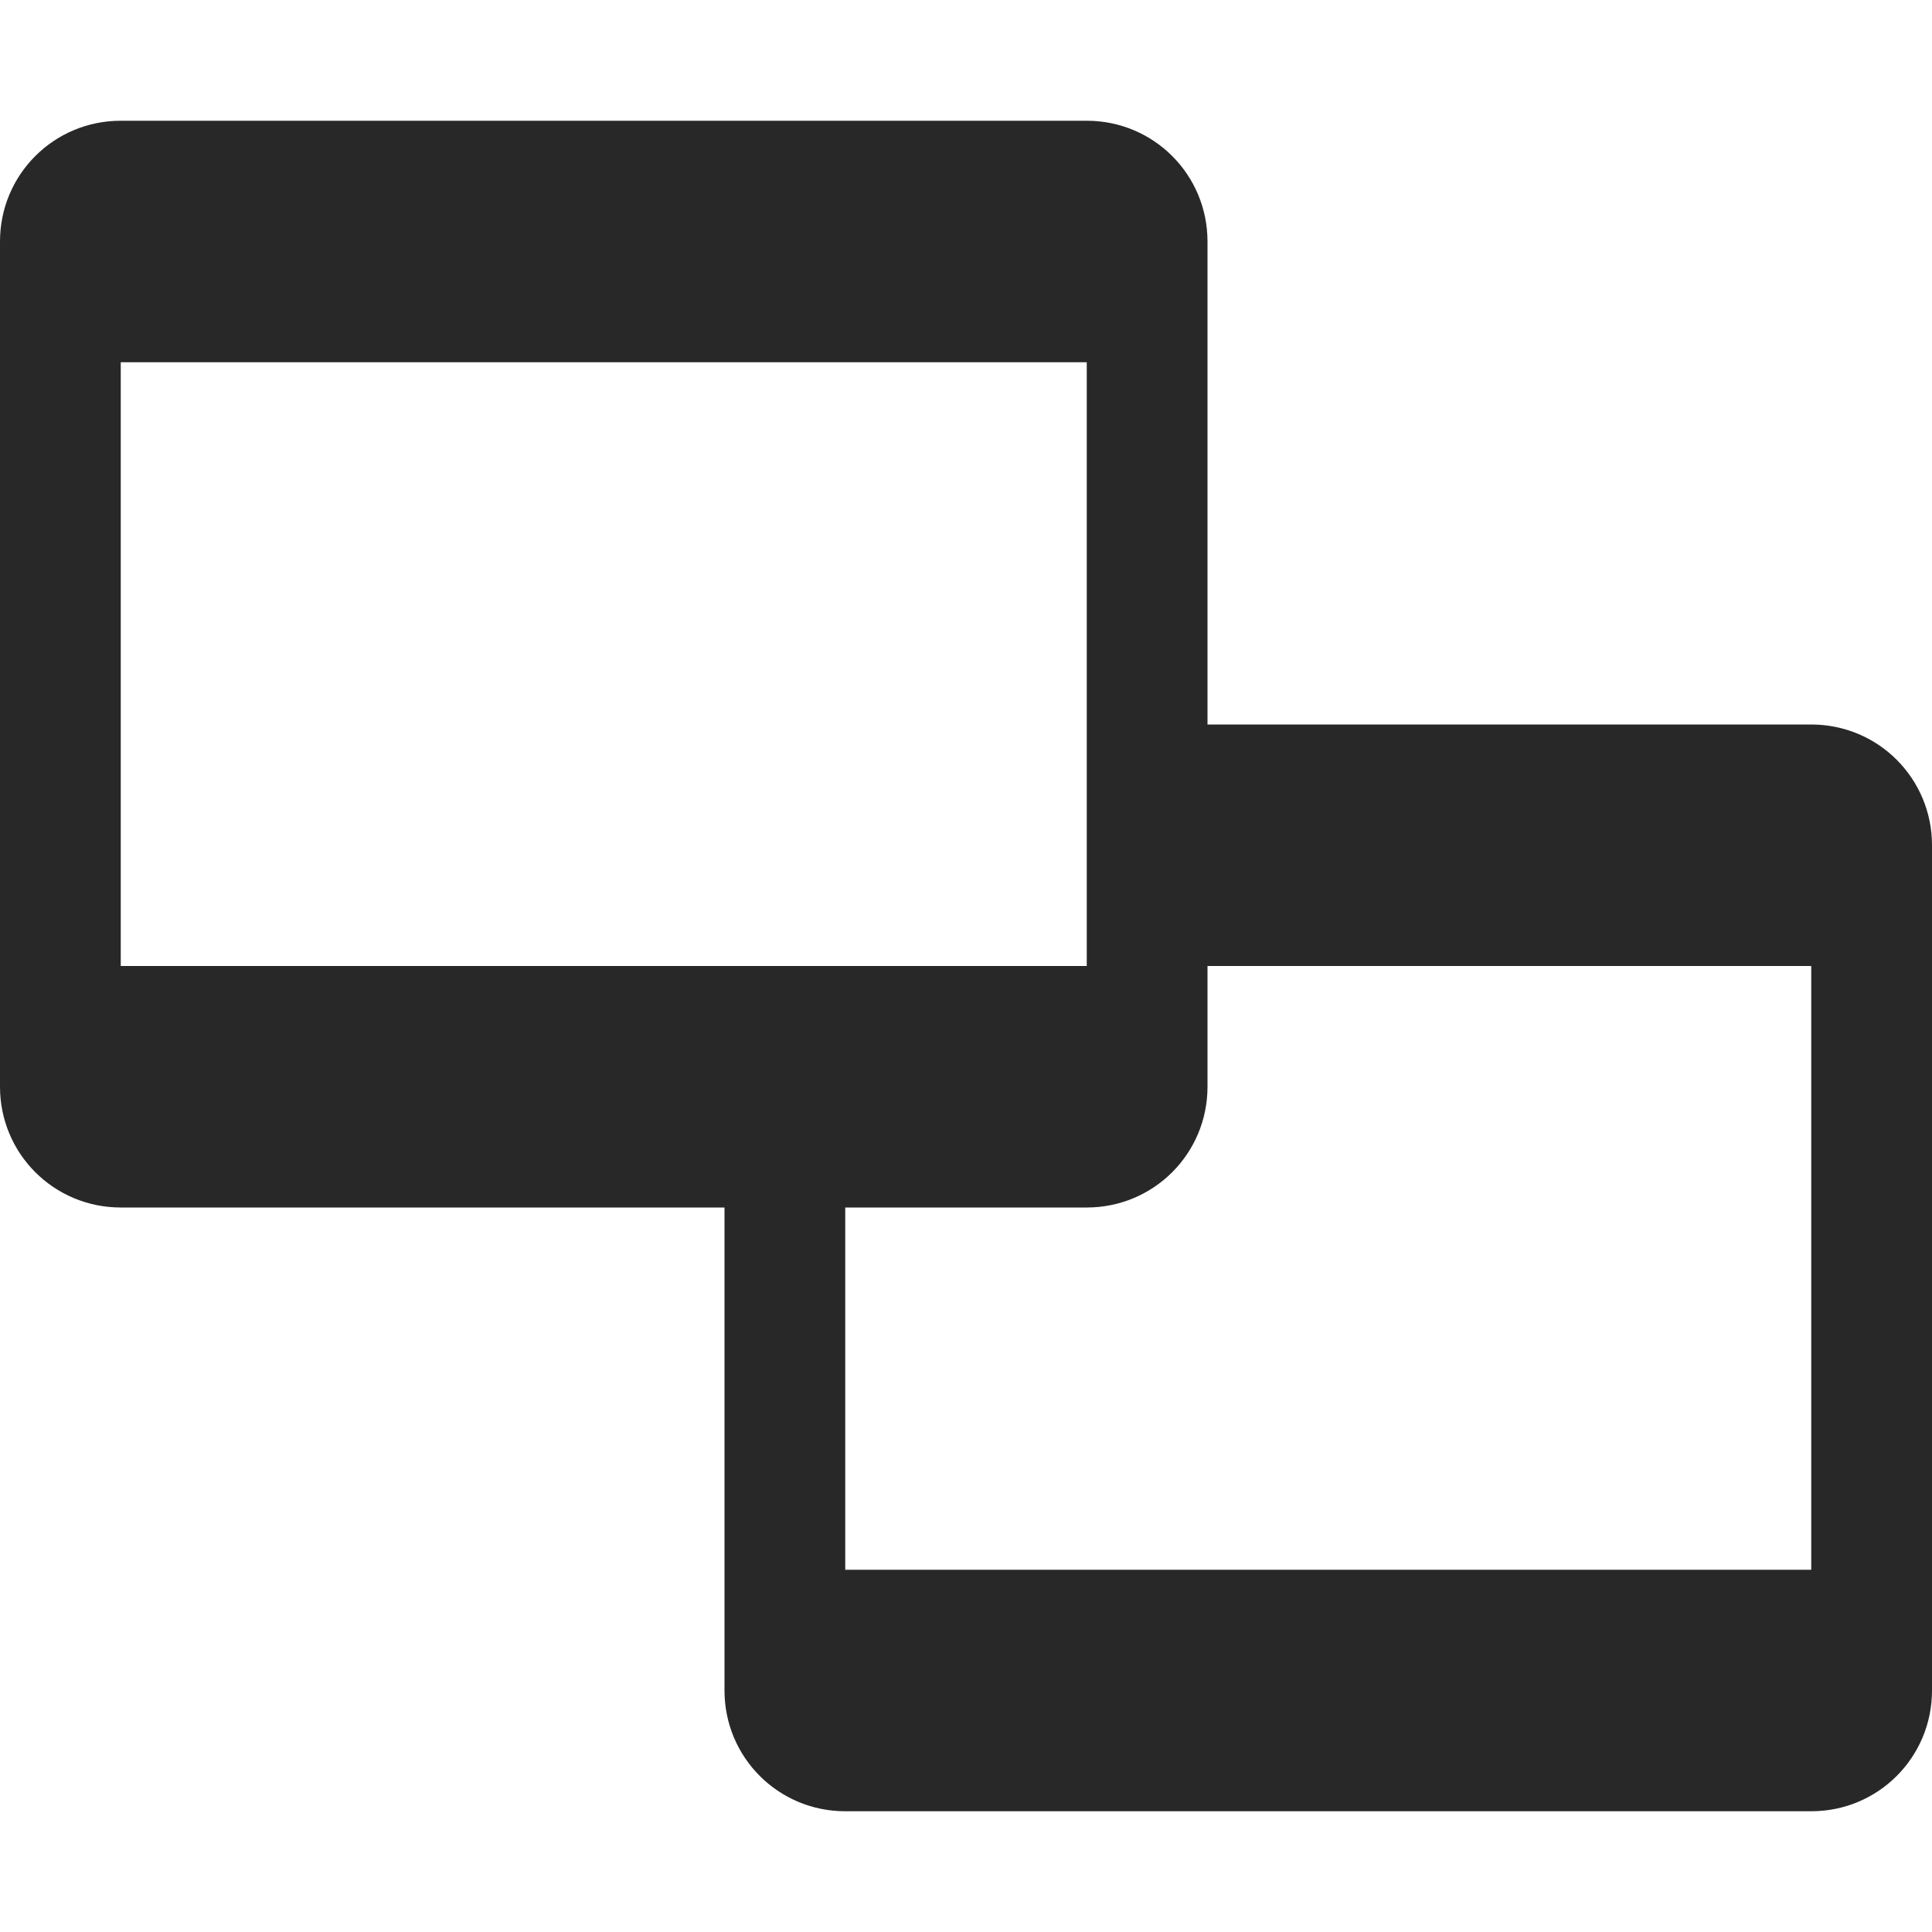 <svg width="16" height="16" version="1.1" xmlns="http://www.w3.org/2000/svg">
  <defs>
    <style type="text/css" id="current-color-scheme">.ColorScheme-Text { color:#282828; } .ColorScheme-Highlight { color:#458588; }</style>
  </defs>
  <path class="ColorScheme-Text" fill="currentColor" d="m1 1c-0.554 0-1 0.446-1 1v7c0 0.554 0.446 1 1 1h8c0.554 0 1-0.446 1-1v-7c0-0.554-0.446-1-1-1zm0 2h8v5h-8zm9 3v2h5v5h-8v-3h-1v4c0 0.554 0.446 1 1 1h8c0.554 0 1-0.446 1-1v-7c0-0.554-0.446-1-1-1z"/>
</svg>
